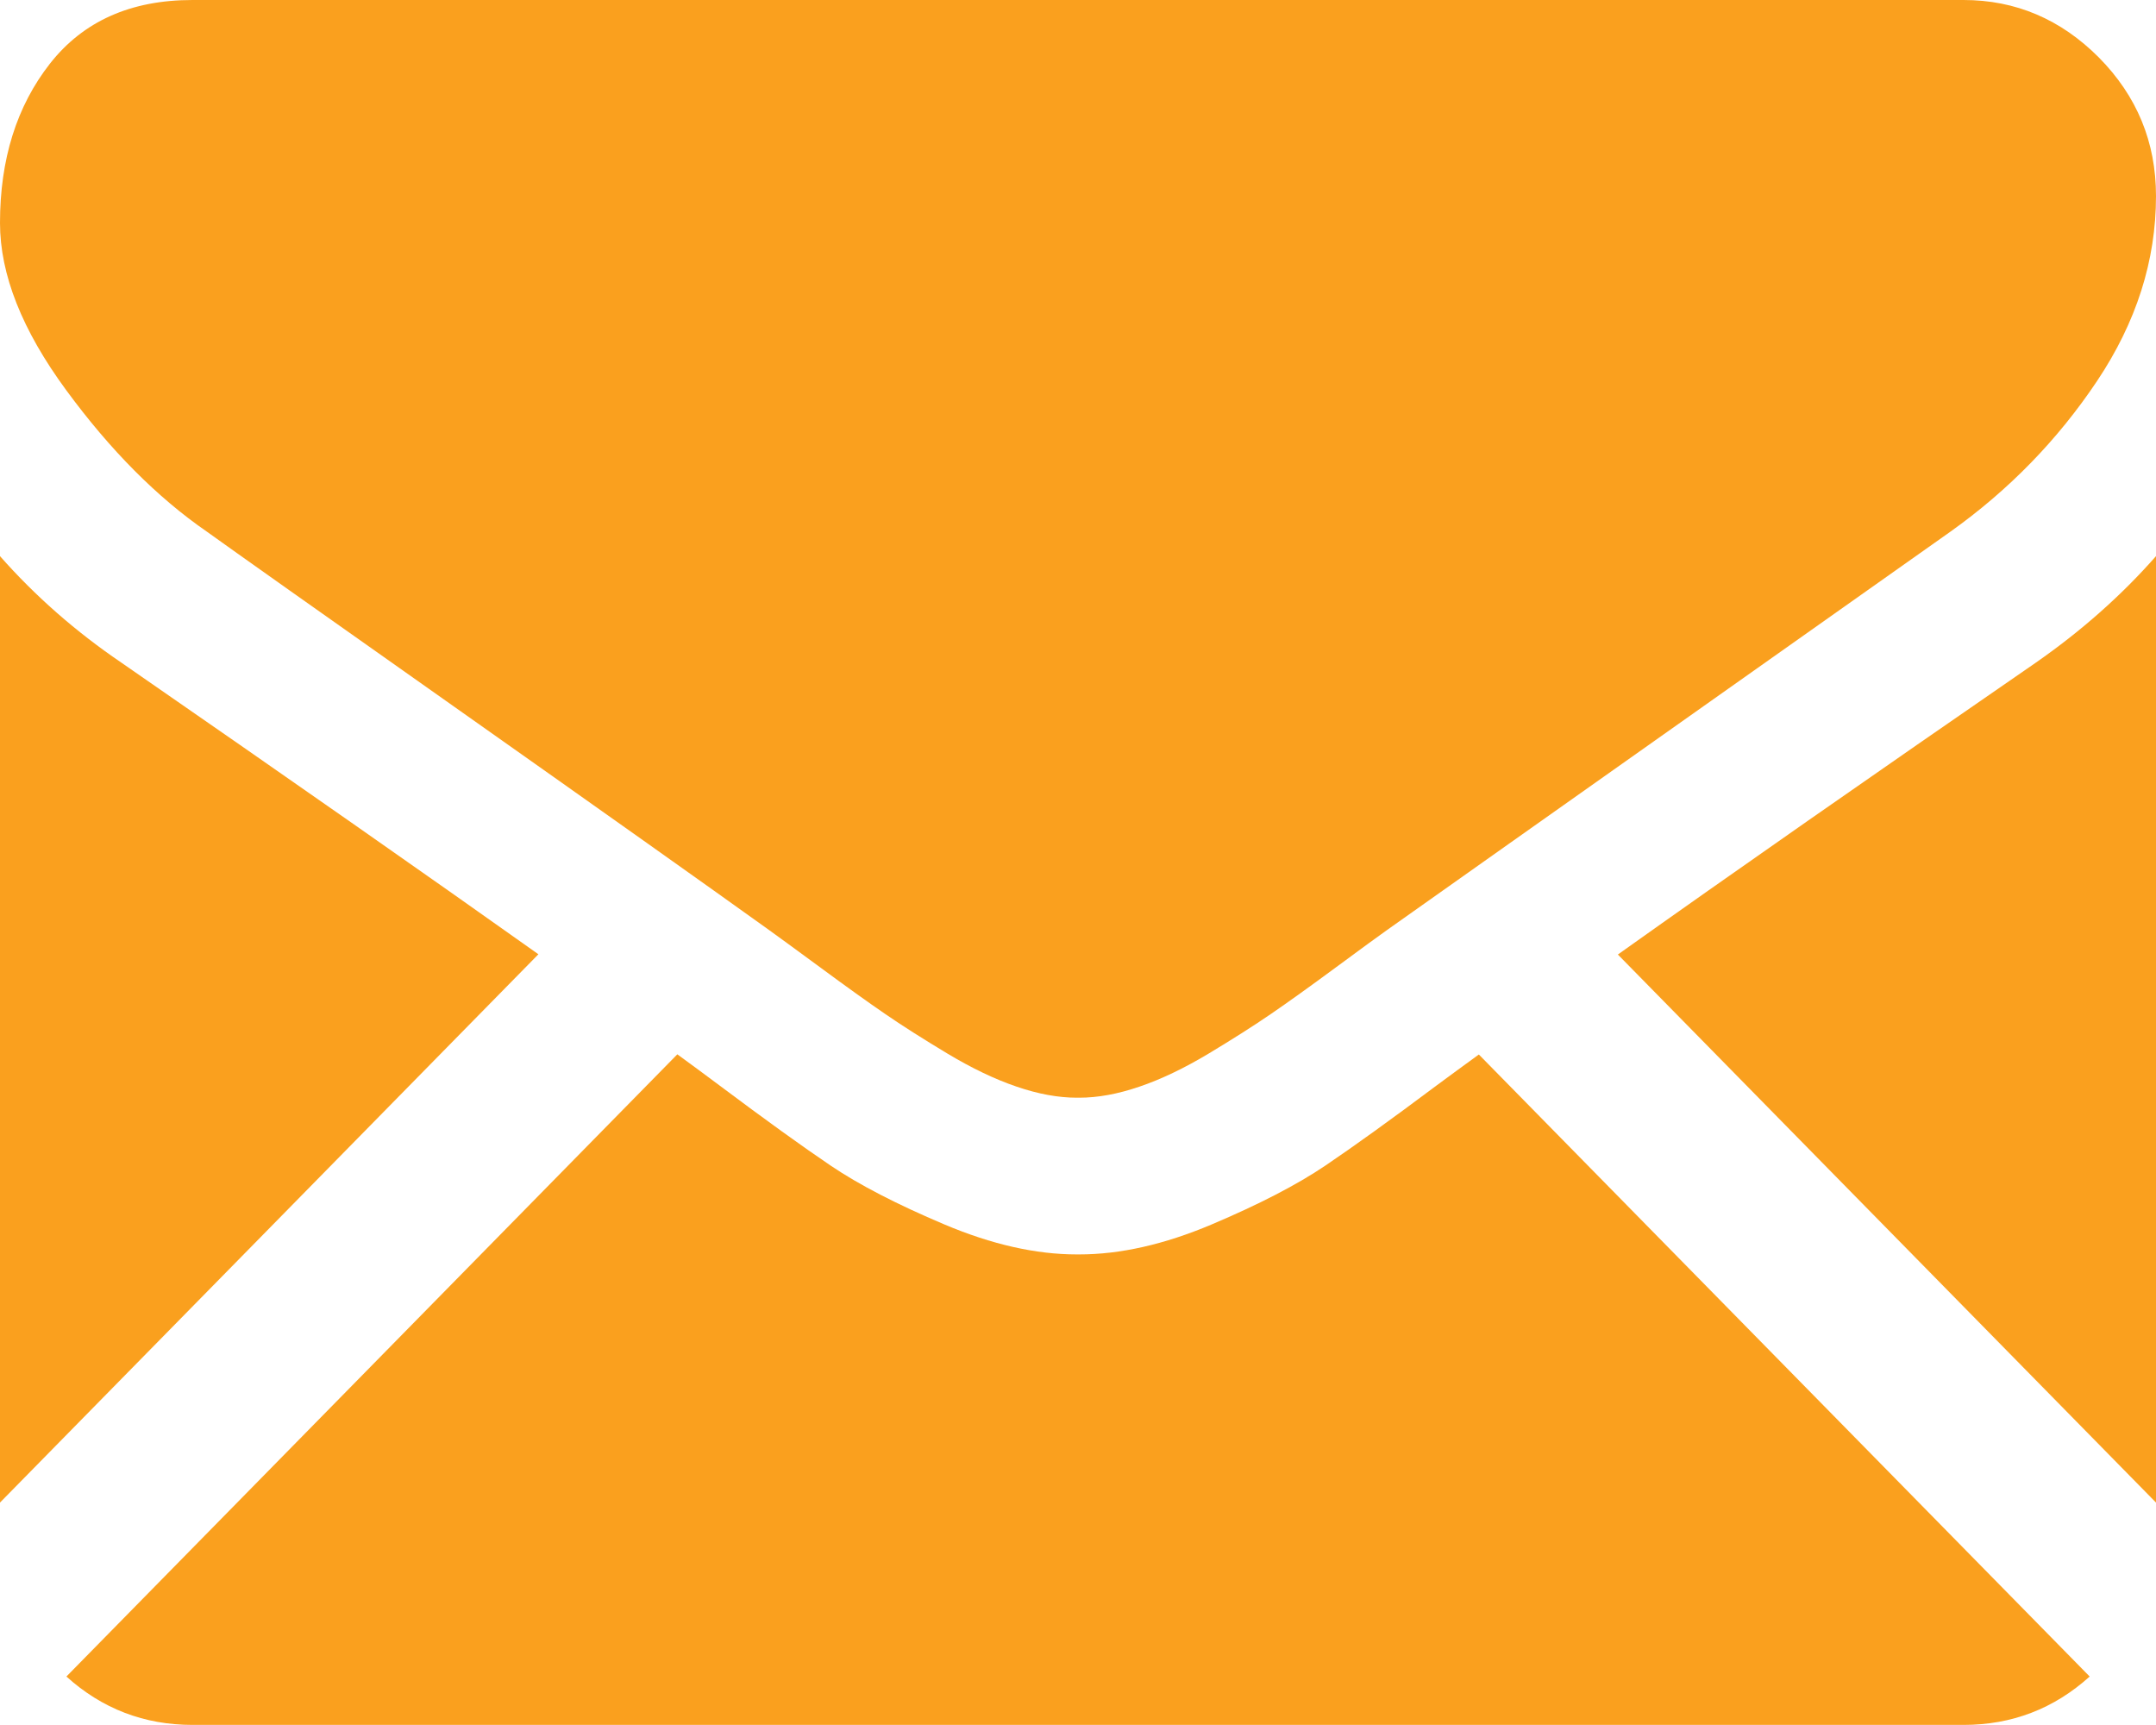<svg width="25" height="20" viewBox="0 0 25 20" fill="none" xmlns="http://www.w3.org/2000/svg">
<path d="M22.768 19.999C23.33 19.999 23.817 19.811 24.231 19.438L17.148 12.226C16.978 12.35 16.813 12.47 16.658 12.585C16.128 12.982 15.697 13.292 15.367 13.515C15.037 13.738 14.597 13.965 14.049 14.197C13.5 14.429 12.989 14.544 12.514 14.544H12.5H12.486C12.012 14.544 11.501 14.429 10.952 14.197C10.403 13.965 9.963 13.738 9.633 13.515C9.303 13.292 8.873 12.982 8.343 12.585C8.195 12.474 8.031 12.353 7.854 12.224L0.77 19.438C1.183 19.811 1.671 19.999 2.233 19.999H22.768Z" fill="#FAA01E"/>
<path d="M1.409 7.684C0.879 7.324 0.409 6.912 0 6.448V17.421L6.243 11.064C4.994 10.177 3.385 9.051 1.409 7.684Z" fill="#FAA01E"/>
<path d="M23.605 7.684C21.705 8.994 20.09 10.121 18.76 11.067L25 17.421V6.448C24.6 6.903 24.135 7.315 23.605 7.684Z" fill="#FAA01E"/>
<path d="M22.768 0H2.232C1.516 0 0.965 0.246 0.579 0.738C0.193 1.231 0 1.847 0 2.585C0 3.182 0.256 3.828 0.768 4.524C1.279 5.22 1.823 5.767 2.4 6.165C2.716 6.392 3.669 7.067 5.26 8.189C6.119 8.795 6.865 9.323 7.507 9.778C8.054 10.166 8.526 10.502 8.915 10.781C8.96 10.813 9.03 10.864 9.123 10.932C9.224 11.006 9.351 11.099 9.508 11.214C9.81 11.437 10.061 11.617 10.261 11.754C10.461 11.892 10.703 12.045 10.987 12.216C11.271 12.386 11.538 12.514 11.789 12.599C12.04 12.685 12.273 12.727 12.487 12.727H12.501H12.514C12.728 12.727 12.961 12.685 13.212 12.599C13.463 12.514 13.73 12.386 14.014 12.216C14.298 12.045 14.539 11.892 14.74 11.754C14.94 11.617 15.191 11.437 15.493 11.214C15.65 11.099 15.777 11.006 15.877 10.932C15.971 10.864 16.041 10.813 16.086 10.781C16.39 10.566 16.862 10.232 17.498 9.782C18.654 8.964 20.358 7.76 22.615 6.165C23.294 5.682 23.861 5.099 24.317 4.417C24.772 3.736 25 3.021 25 2.273C25 1.648 24.779 1.113 24.338 0.667C23.896 0.223 23.372 0 22.768 0Z" fill="#FAA01E"/>
</svg>
